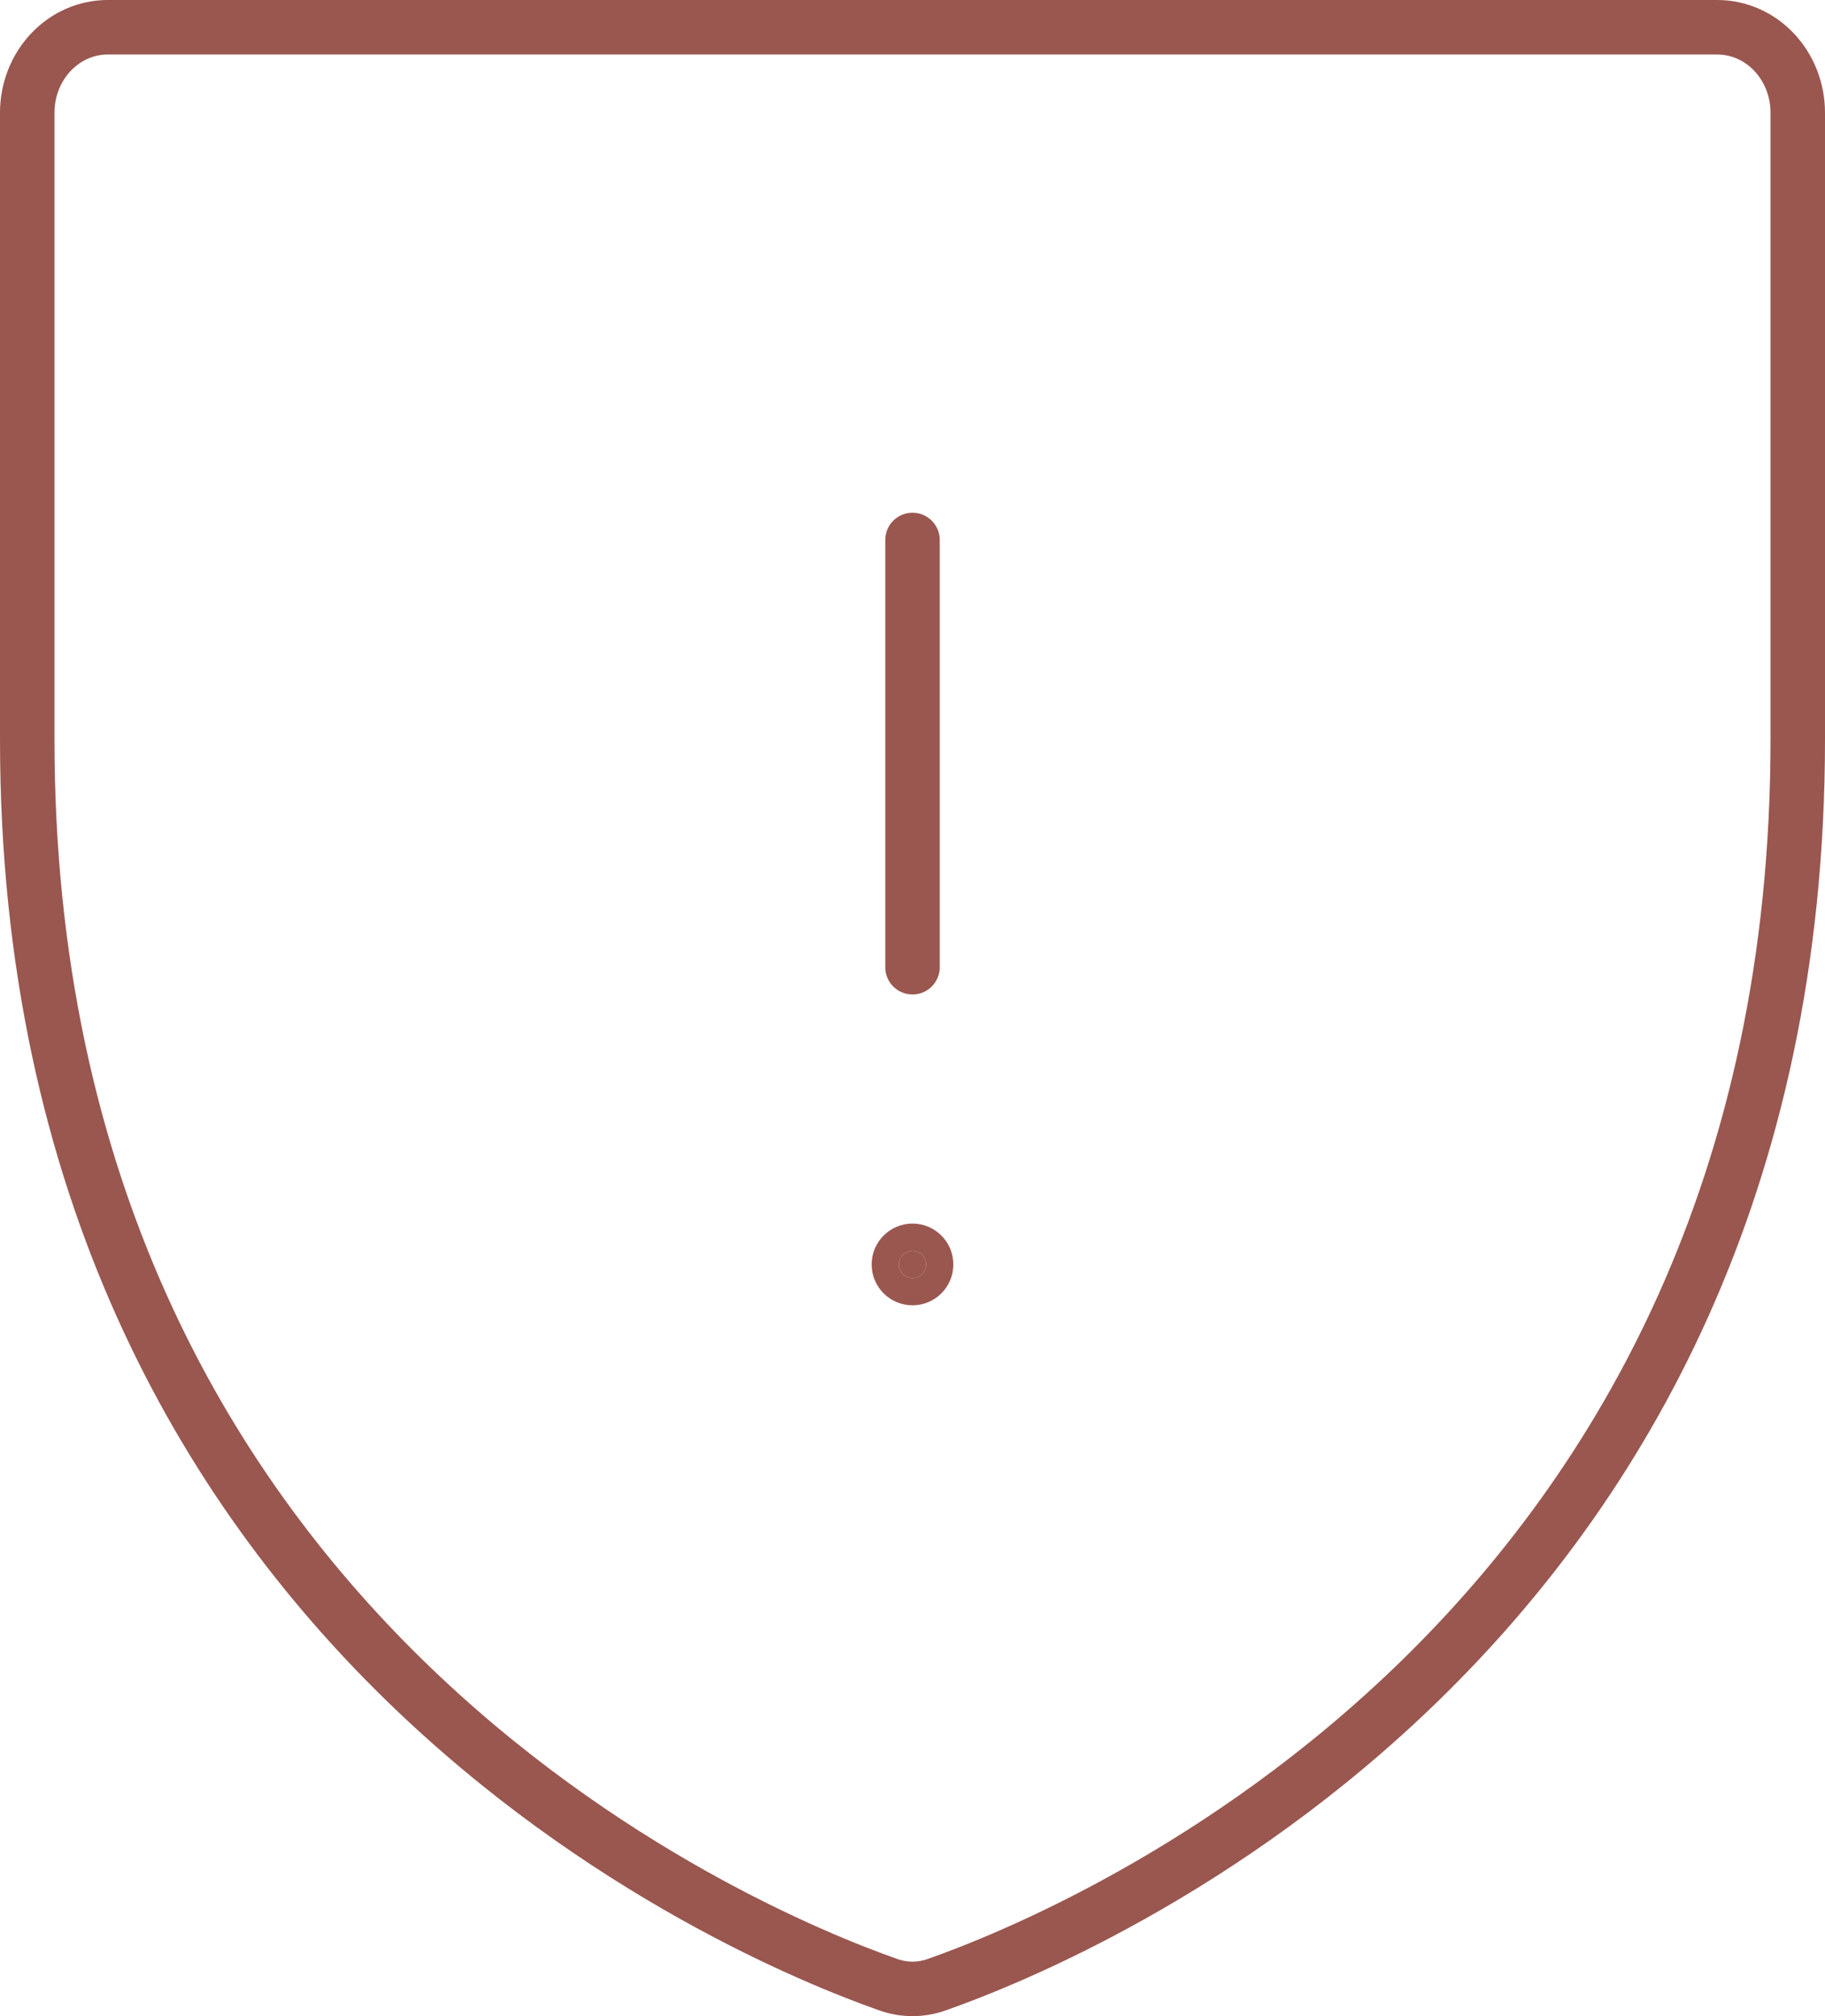 <svg width="67" height="74" viewBox="0 0 67 74" fill="none" xmlns="http://www.w3.org/2000/svg">
<path d="M1 27.137V4.136C1 3.305 1.311 2.507 1.865 1.919C2.419 1.33 3.171 1 3.955 1H63.045C63.829 1 64.581 1.33 65.135 1.919C65.689 2.507 66 3.305 66 4.136V27.137C66 60.075 39.665 70.988 34.407 72.839C33.819 73.054 33.181 73.054 32.593 72.839C27.335 70.988 1 60.075 1 27.137Z" stroke="#995750" stroke-width="2" stroke-linecap="round" stroke-linejoin="round"/>
<path d="M33.5 19.819V35.501" stroke="#995750" stroke-width="2" stroke-linecap="round" stroke-linejoin="round"/>
<path d="M34 46.41C34 46.686 33.776 46.91 33.5 46.91C33.224 46.91 33 46.686 33 46.41C33 46.134 33.224 45.91 33.5 45.91C33.776 45.91 34 46.134 34 46.41Z" fill="#995750" stroke="#995750" stroke-width="2"/>
</svg>
